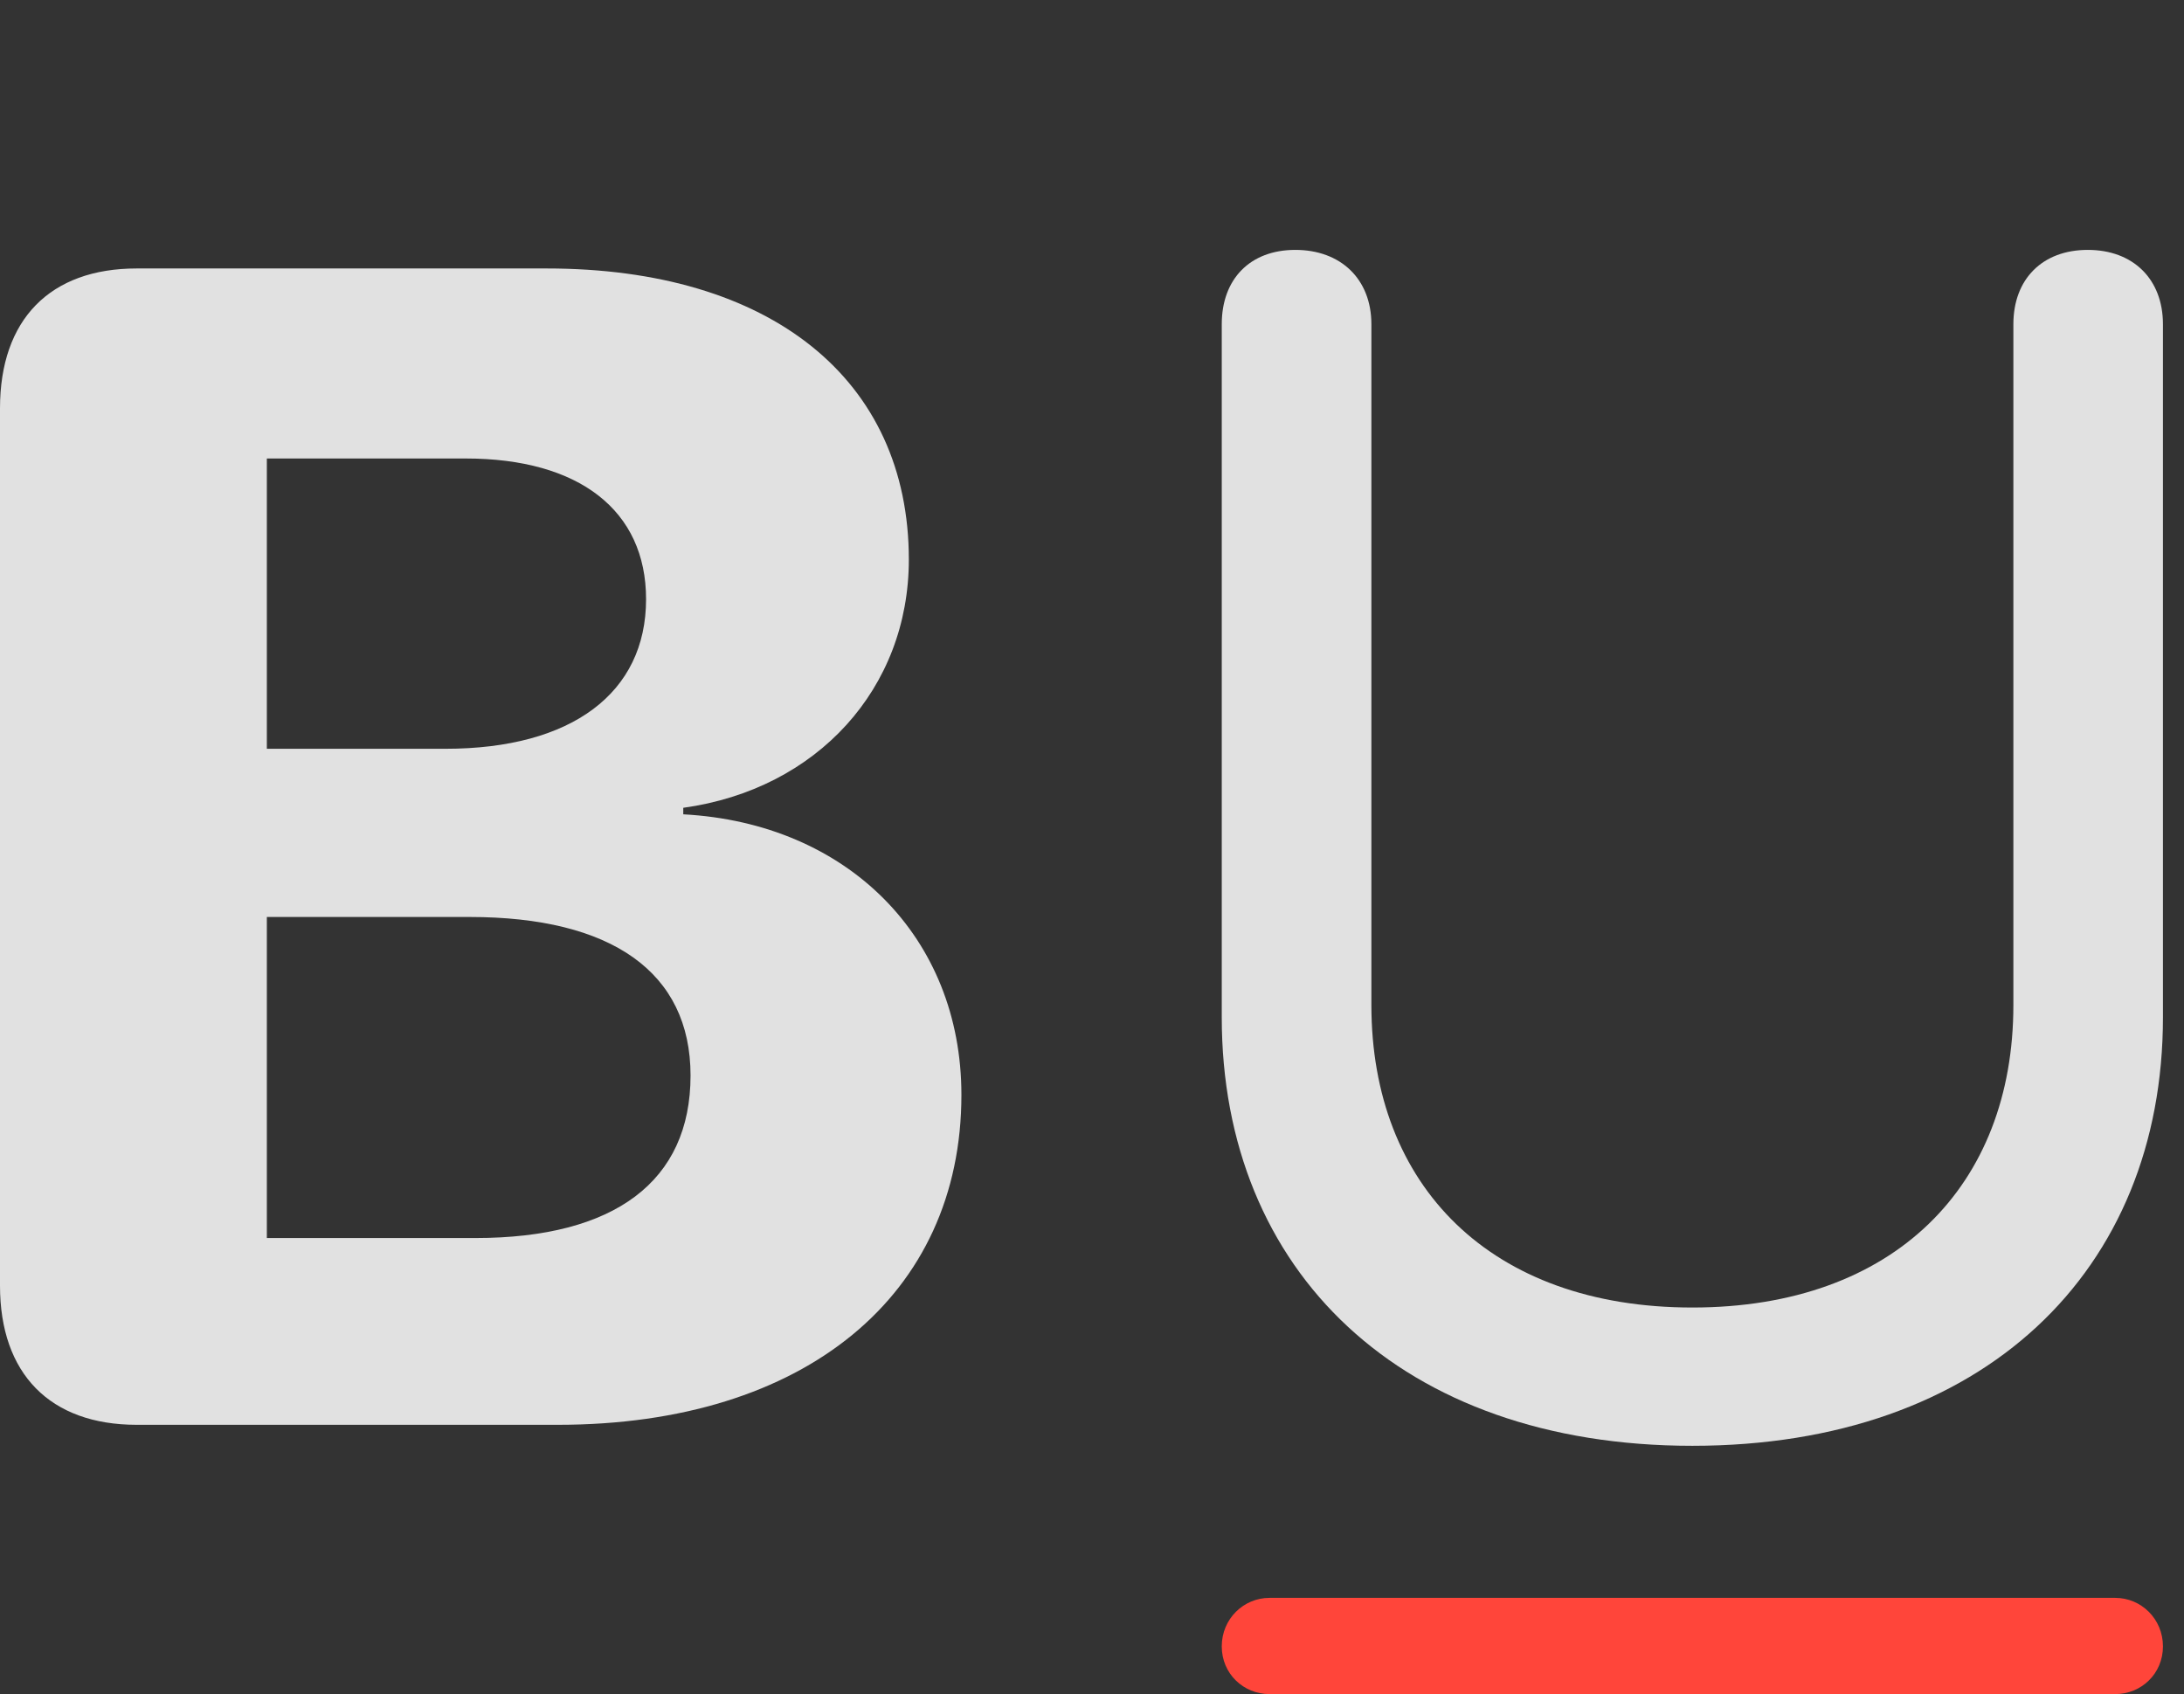 <?xml version="1.0" encoding="UTF-8"?>
<!--Generator: Apple Native CoreSVG 326-->
<!DOCTYPE svg
PUBLIC "-//W3C//DTD SVG 1.1//EN"
       "http://www.w3.org/Graphics/SVG/1.1/DTD/svg11.dtd">
<svg version="1.1" xmlns="http://www.w3.org/2000/svg" xmlns:xlink="http://www.w3.org/1999/xlink" viewBox="0 0 36.928 28.643">
 <rect x="0" y="0" width="36.928" height="28.643" fill="#333333" stroke="none"/>
 <g>
  <rect height="28.643" opacity="0" width="36.928" x="0" y="0"/>
  <path d="M21.465 28.643L35.766 28.643C36.203 28.643 36.572 28.301 36.572 27.836C36.572 27.371 36.203 27.016 35.766 27.016L21.465 27.016C21.027 27.016 20.658 27.371 20.658 27.836C20.658 28.301 21.027 28.643 21.465 28.643Z" fill="#ff453a"/>
  <path d="M28.615 24.445C33.537 24.445 36.572 21.492 36.572 17.199L36.572 5.482C36.572 4.717 36.066 4.225 35.301 4.225C34.535 4.225 34.043 4.717 34.043 5.482L34.043 16.994C34.043 20.043 32.033 22.107 28.615 22.107C25.197 22.107 23.188 20.043 23.188 16.994L23.188 5.482C23.188 4.717 22.668 4.225 21.902 4.225C21.137 4.225 20.658 4.717 20.658 5.482L20.658 17.199C20.658 21.492 23.693 24.445 28.615 24.445Z" fill="white" fill-opacity="0.85"/>
  <path d="M2.311 24.09L9.434 24.09C13.617 24.09 16.256 21.889 16.256 18.512C16.256 15.846 14.328 13.918 11.553 13.768L11.553 13.658C13.822 13.344 15.367 11.635 15.367 9.461C15.367 6.412 13.029 4.539 9.242 4.539L2.311 4.539C0.848 4.539 0 5.4 0 6.904L0 21.738C0 23.229 0.848 24.09 2.311 24.09ZM4.512 20.932L4.512 15.504L7.943 15.504C10.336 15.504 11.676 16.434 11.676 18.184C11.676 19.975 10.391 20.932 8.039 20.932ZM4.512 12.66L4.512 7.752L7.875 7.752C9.789 7.752 10.924 8.627 10.924 10.131C10.924 11.717 9.666 12.66 7.533 12.66Z" fill="white" fill-opacity="0.85"/>
 </g>
</svg>
